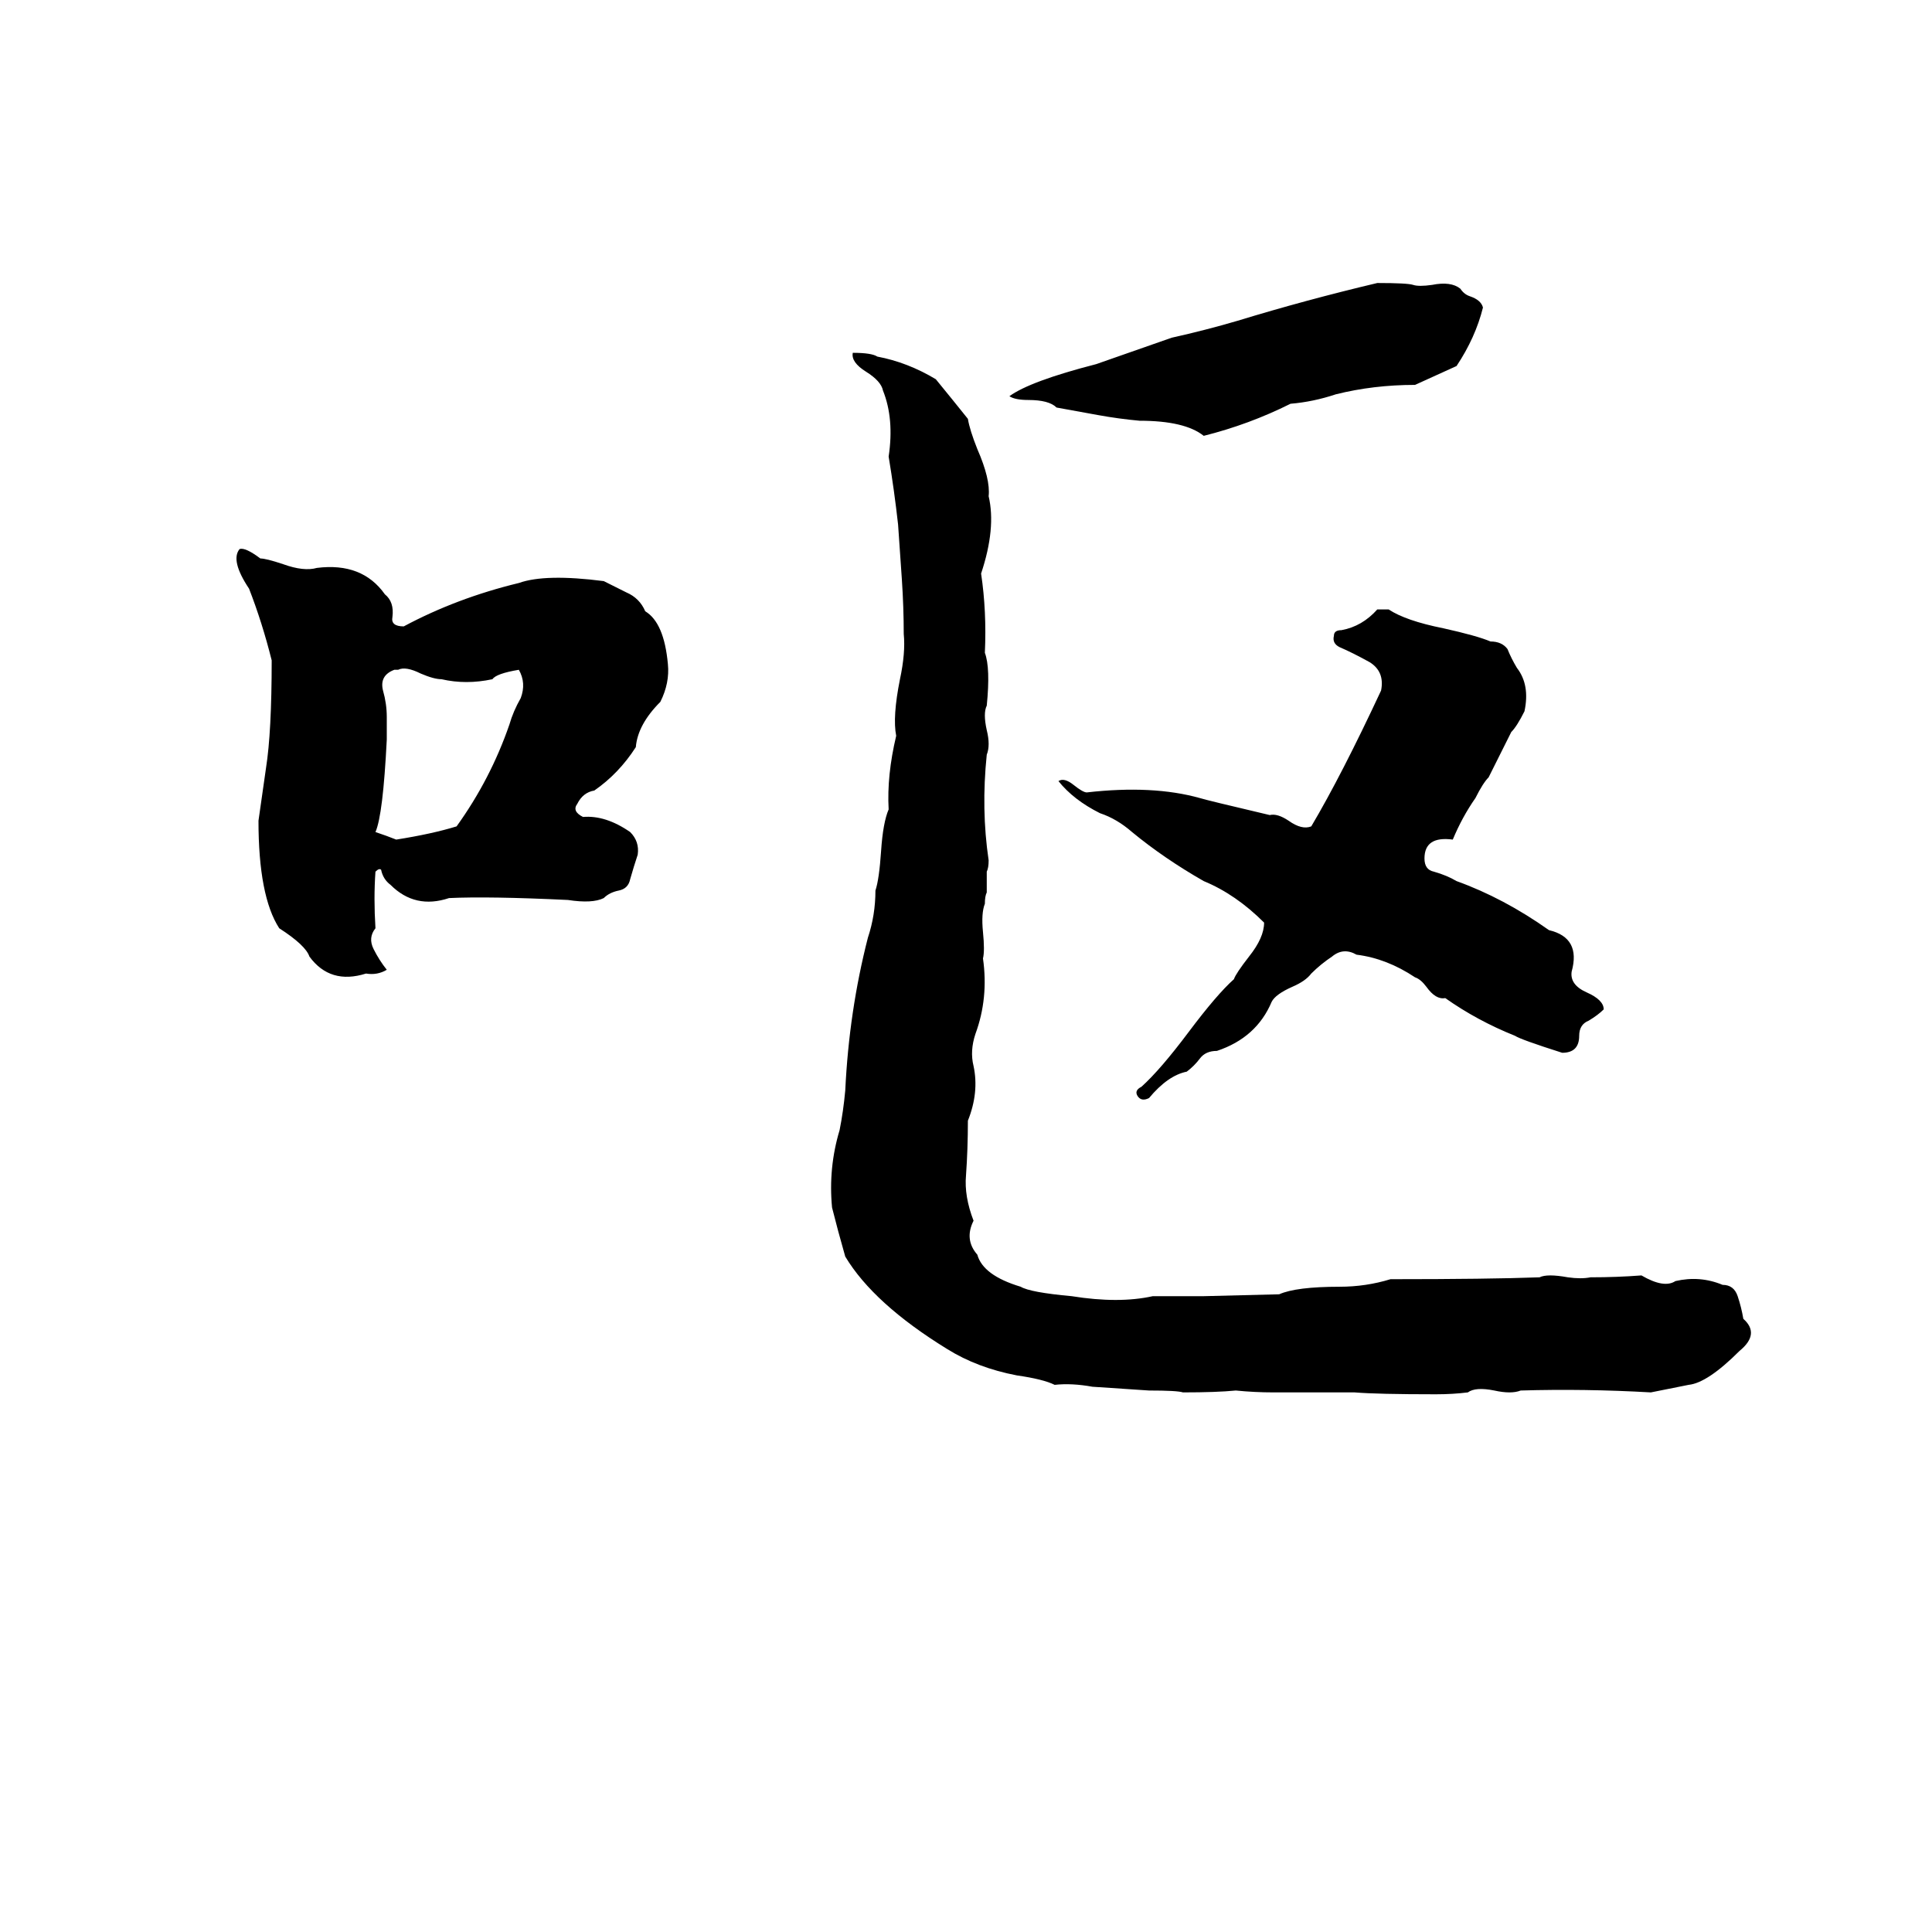<svg xmlns="http://www.w3.org/2000/svg" viewBox="0 -800 1024 1024">
	<path fill="#000000" d="M730 -650Q746 -650 749 -649Q752 -648 759 -649Q769 -651 774 -647Q776 -644 779 -643Q785 -641 786 -637Q782 -621 772 -606Q761 -601 750 -596Q728 -596 708 -591Q696 -587 684 -586Q662 -575 638 -569Q628 -577 604 -577Q593 -578 582 -580Q571 -582 560 -584Q556 -588 545 -588Q538 -588 535 -590Q546 -598 581 -607Q601 -614 621 -621Q639 -625 656 -630Q692 -641 730 -650ZM452 -613Q462 -613 465 -611Q481 -608 496 -599Q505 -588 513 -578Q514 -572 518 -562Q525 -546 524 -537Q528 -520 520 -496Q523 -476 522 -454Q525 -446 523 -426Q521 -422 523 -413Q525 -405 523 -400Q520 -371 524 -344Q524 -340 523 -338V-327Q522 -325 522 -321Q520 -316 521 -306Q522 -296 521 -292Q524 -271 517 -252Q514 -243 516 -235Q519 -221 513 -206Q513 -191 512 -177Q511 -166 516 -153Q511 -143 518 -135Q521 -124 541 -118Q546 -115 568 -113Q593 -109 611 -113Q625 -113 638 -113L678 -114Q687 -118 710 -118Q724 -118 737 -122Q789 -122 816 -123Q820 -125 831 -123Q838 -122 843 -123Q857 -123 870 -124Q882 -117 888 -121Q901 -124 913 -119Q919 -119 921 -113Q923 -107 924 -101Q933 -93 922 -84Q905 -67 895 -66Q885 -64 875 -62Q840 -64 806 -63Q801 -61 792 -63Q782 -65 778 -62Q770 -61 761 -61Q730 -61 718 -62Q697 -62 675 -62Q665 -62 655 -63Q645 -62 627 -62Q624 -63 609 -63Q594 -64 579 -65Q568 -67 559 -66Q553 -69 539 -71Q518 -75 502 -85Q463 -109 448 -134Q444 -148 441 -160Q439 -181 445 -201Q447 -211 448 -222Q450 -264 460 -303Q464 -315 464 -328Q466 -334 467 -349Q468 -364 471 -371Q470 -389 475 -410Q473 -420 477 -440Q480 -454 479 -464Q479 -478 478 -493Q477 -507 476 -522Q474 -540 471 -558Q474 -578 468 -593Q467 -598 459 -603Q451 -608 452 -613ZM127 -509Q130 -510 138 -504Q141 -504 150 -501Q161 -497 168 -499Q192 -502 204 -485Q209 -481 208 -473Q207 -468 214 -468Q242 -483 275 -491Q289 -496 320 -492Q326 -489 332 -486Q339 -483 342 -476Q352 -470 354 -448Q355 -438 350 -428Q338 -416 337 -404Q328 -390 315 -381Q309 -380 306 -374Q303 -370 309 -367Q321 -368 334 -359Q339 -354 338 -347Q336 -341 334 -334Q333 -329 328 -328Q323 -327 320 -324Q314 -321 301 -323Q259 -325 238 -324Q220 -318 207 -331Q203 -334 202 -339Q201 -340 199 -338Q198 -324 199 -308Q195 -303 198 -297Q201 -291 205 -286Q200 -283 194 -284Q175 -278 164 -293Q162 -299 148 -308Q137 -325 137 -365Q139 -379 141 -393Q144 -412 144 -450Q139 -470 132 -488Q122 -503 127 -509ZM730 -477H736Q745 -471 765 -467Q783 -463 790 -460Q796 -460 799 -456Q801 -451 804 -446Q811 -437 808 -423Q804 -415 801 -412L789 -388Q786 -385 782 -377Q775 -367 770 -355Q755 -357 755 -345Q755 -339 760 -338Q767 -336 772 -333Q797 -324 821 -307Q838 -303 833 -285Q832 -278 841 -274Q850 -270 850 -265Q847 -262 842 -259Q837 -257 837 -251Q837 -242 828 -242Q806 -249 803 -251Q783 -259 766 -271Q761 -270 756 -277Q753 -281 750 -282Q735 -292 719 -294Q712 -298 706 -293Q700 -289 695 -284Q692 -280 685 -277Q676 -273 674 -269Q666 -250 645 -243Q639 -243 636 -239Q633 -235 629 -232Q619 -230 609 -218Q605 -216 603 -219Q601 -222 605 -224Q615 -233 630 -253Q645 -273 654 -281Q655 -284 662 -293Q670 -303 670 -311Q655 -326 638 -333Q617 -345 600 -359Q592 -366 583 -369Q569 -376 561 -386Q564 -388 569 -384Q574 -380 576 -380Q611 -384 636 -377Q639 -376 673 -368Q677 -369 683 -365Q690 -360 695 -362Q711 -389 732 -434Q734 -444 726 -449Q717 -454 710 -457Q706 -459 707 -463Q707 -466 711 -466Q722 -468 730 -477ZM211 -445H209Q201 -442 203 -434Q205 -427 205 -420Q205 -414 205 -408Q203 -368 199 -359Q205 -357 210 -355Q229 -358 242 -362Q260 -387 270 -416Q272 -423 276 -430Q279 -438 275 -445Q263 -443 261 -440Q247 -437 234 -440Q230 -440 223 -443Q215 -447 211 -445Z"/>
</svg>